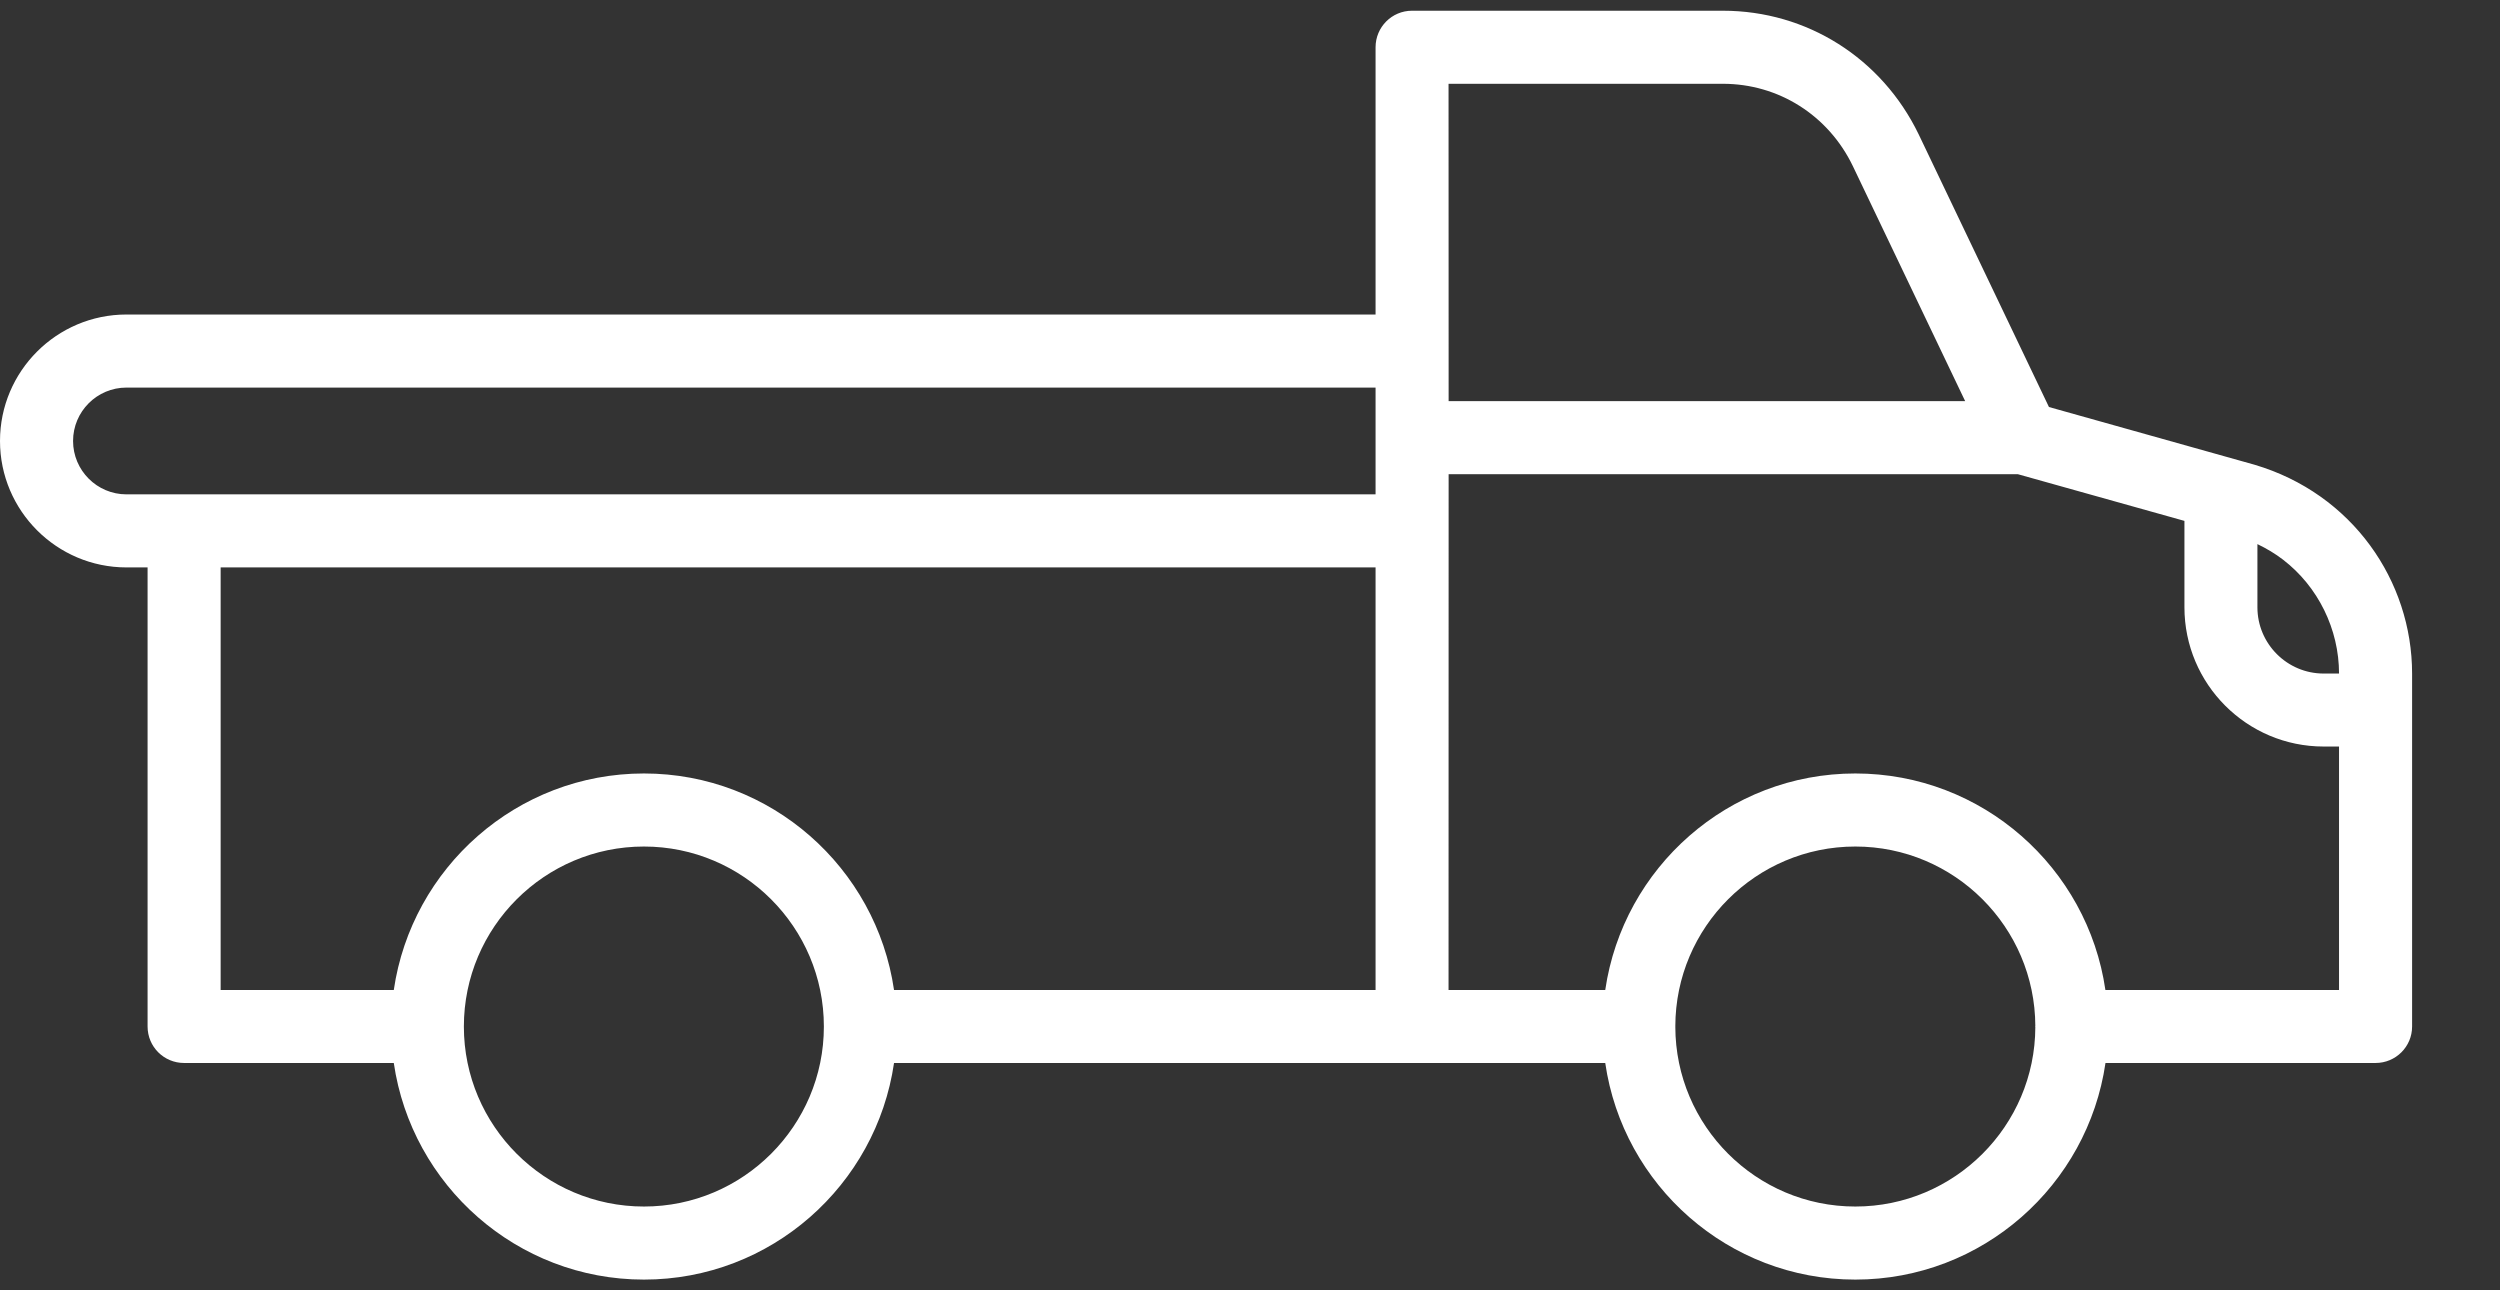<svg width="31" height="16" viewBox="0 0 31 16" fill="none" xmlns="http://www.w3.org/2000/svg">
<rect x="0" y="0" width="31" height="16" fill="#333333" stroke="none"/>
<path d="M30.934 9.793V14.168H3.76V8.023H18.987V2.026H22.841C23.706 2.026 24.485 2.524 24.861 3.303L26.564 6.868L29.308 7.637C29.584 7.719 29.843 7.85 30.065 8.022C30.599 8.435 30.934 9.082 30.934 9.793Z" />
<path d="M29.91 8.353C29.91 7.203 29.169 6.121 27.954 5.762L25.407 5.047L23.792 1.667C23.335 0.721 22.405 0.133 21.364 0.133H17.509C17.259 0.133 17.057 0.336 17.057 0.586V3.9H1.568C0.703 3.9 0 4.603 0 5.468C0 6.332 0.703 7.036 1.568 7.036H1.83V12.729C1.83 12.979 2.032 13.181 2.283 13.181H4.883C5.104 14.698 6.409 15.867 7.985 15.867C9.561 15.867 10.865 14.697 11.086 13.181H19.905C20.125 14.698 21.43 15.867 23.006 15.867C24.583 15.867 25.887 14.697 26.108 13.181H29.457C29.707 13.181 29.91 12.979 29.91 12.729C29.91 12.643 29.91 8.238 29.91 8.353ZM29.004 8.352H28.813C28.361 8.352 27.992 7.983 27.992 7.531V6.747C28.106 6.802 28.214 6.866 28.311 6.941C28.745 7.275 29.004 7.803 29.004 8.352ZM21.364 1.039C22.055 1.039 22.672 1.43 22.975 2.059L24.368 4.974H17.963C17.963 4.329 17.962 0.836 17.962 1.039H21.364ZM0.906 5.468C0.906 5.103 1.203 4.806 1.568 4.806H17.057C17.057 4.909 17.057 6.203 17.057 6.13C16.223 6.13 4.679 6.13 1.568 6.13C1.203 6.13 0.906 5.833 0.906 5.468ZM2.736 7.036H17.057V12.276H11.086C10.865 10.76 9.561 9.591 7.985 9.591C6.409 9.591 5.104 10.76 4.883 12.276H2.736V7.036ZM7.985 14.961C6.754 14.961 5.752 13.96 5.752 12.729C5.752 11.498 6.754 10.497 7.985 10.497C9.215 10.497 10.216 11.498 10.216 12.729C10.216 13.96 9.215 14.961 7.985 14.961ZM23.006 14.961C21.776 14.961 20.776 13.961 20.774 12.732C20.774 12.73 20.775 12.73 20.775 12.729C20.775 12.728 20.774 12.727 20.774 12.726C20.776 11.496 21.776 10.497 23.006 10.497C24.235 10.497 25.234 11.495 25.238 12.723C25.238 12.725 25.236 12.726 25.236 12.729C25.236 12.731 25.238 12.732 25.238 12.735C25.235 13.963 24.235 14.961 23.006 14.961ZM26.107 12.276C25.887 10.76 24.582 9.591 23.006 9.591C21.43 9.591 20.126 10.76 19.905 12.276H17.962C17.962 12.185 17.963 7.352 17.963 5.88H25.021L27.087 6.459V7.53C27.087 8.483 27.861 9.257 28.813 9.257H29.004V12.276H26.107Z" fill="white"/>
</svg>
